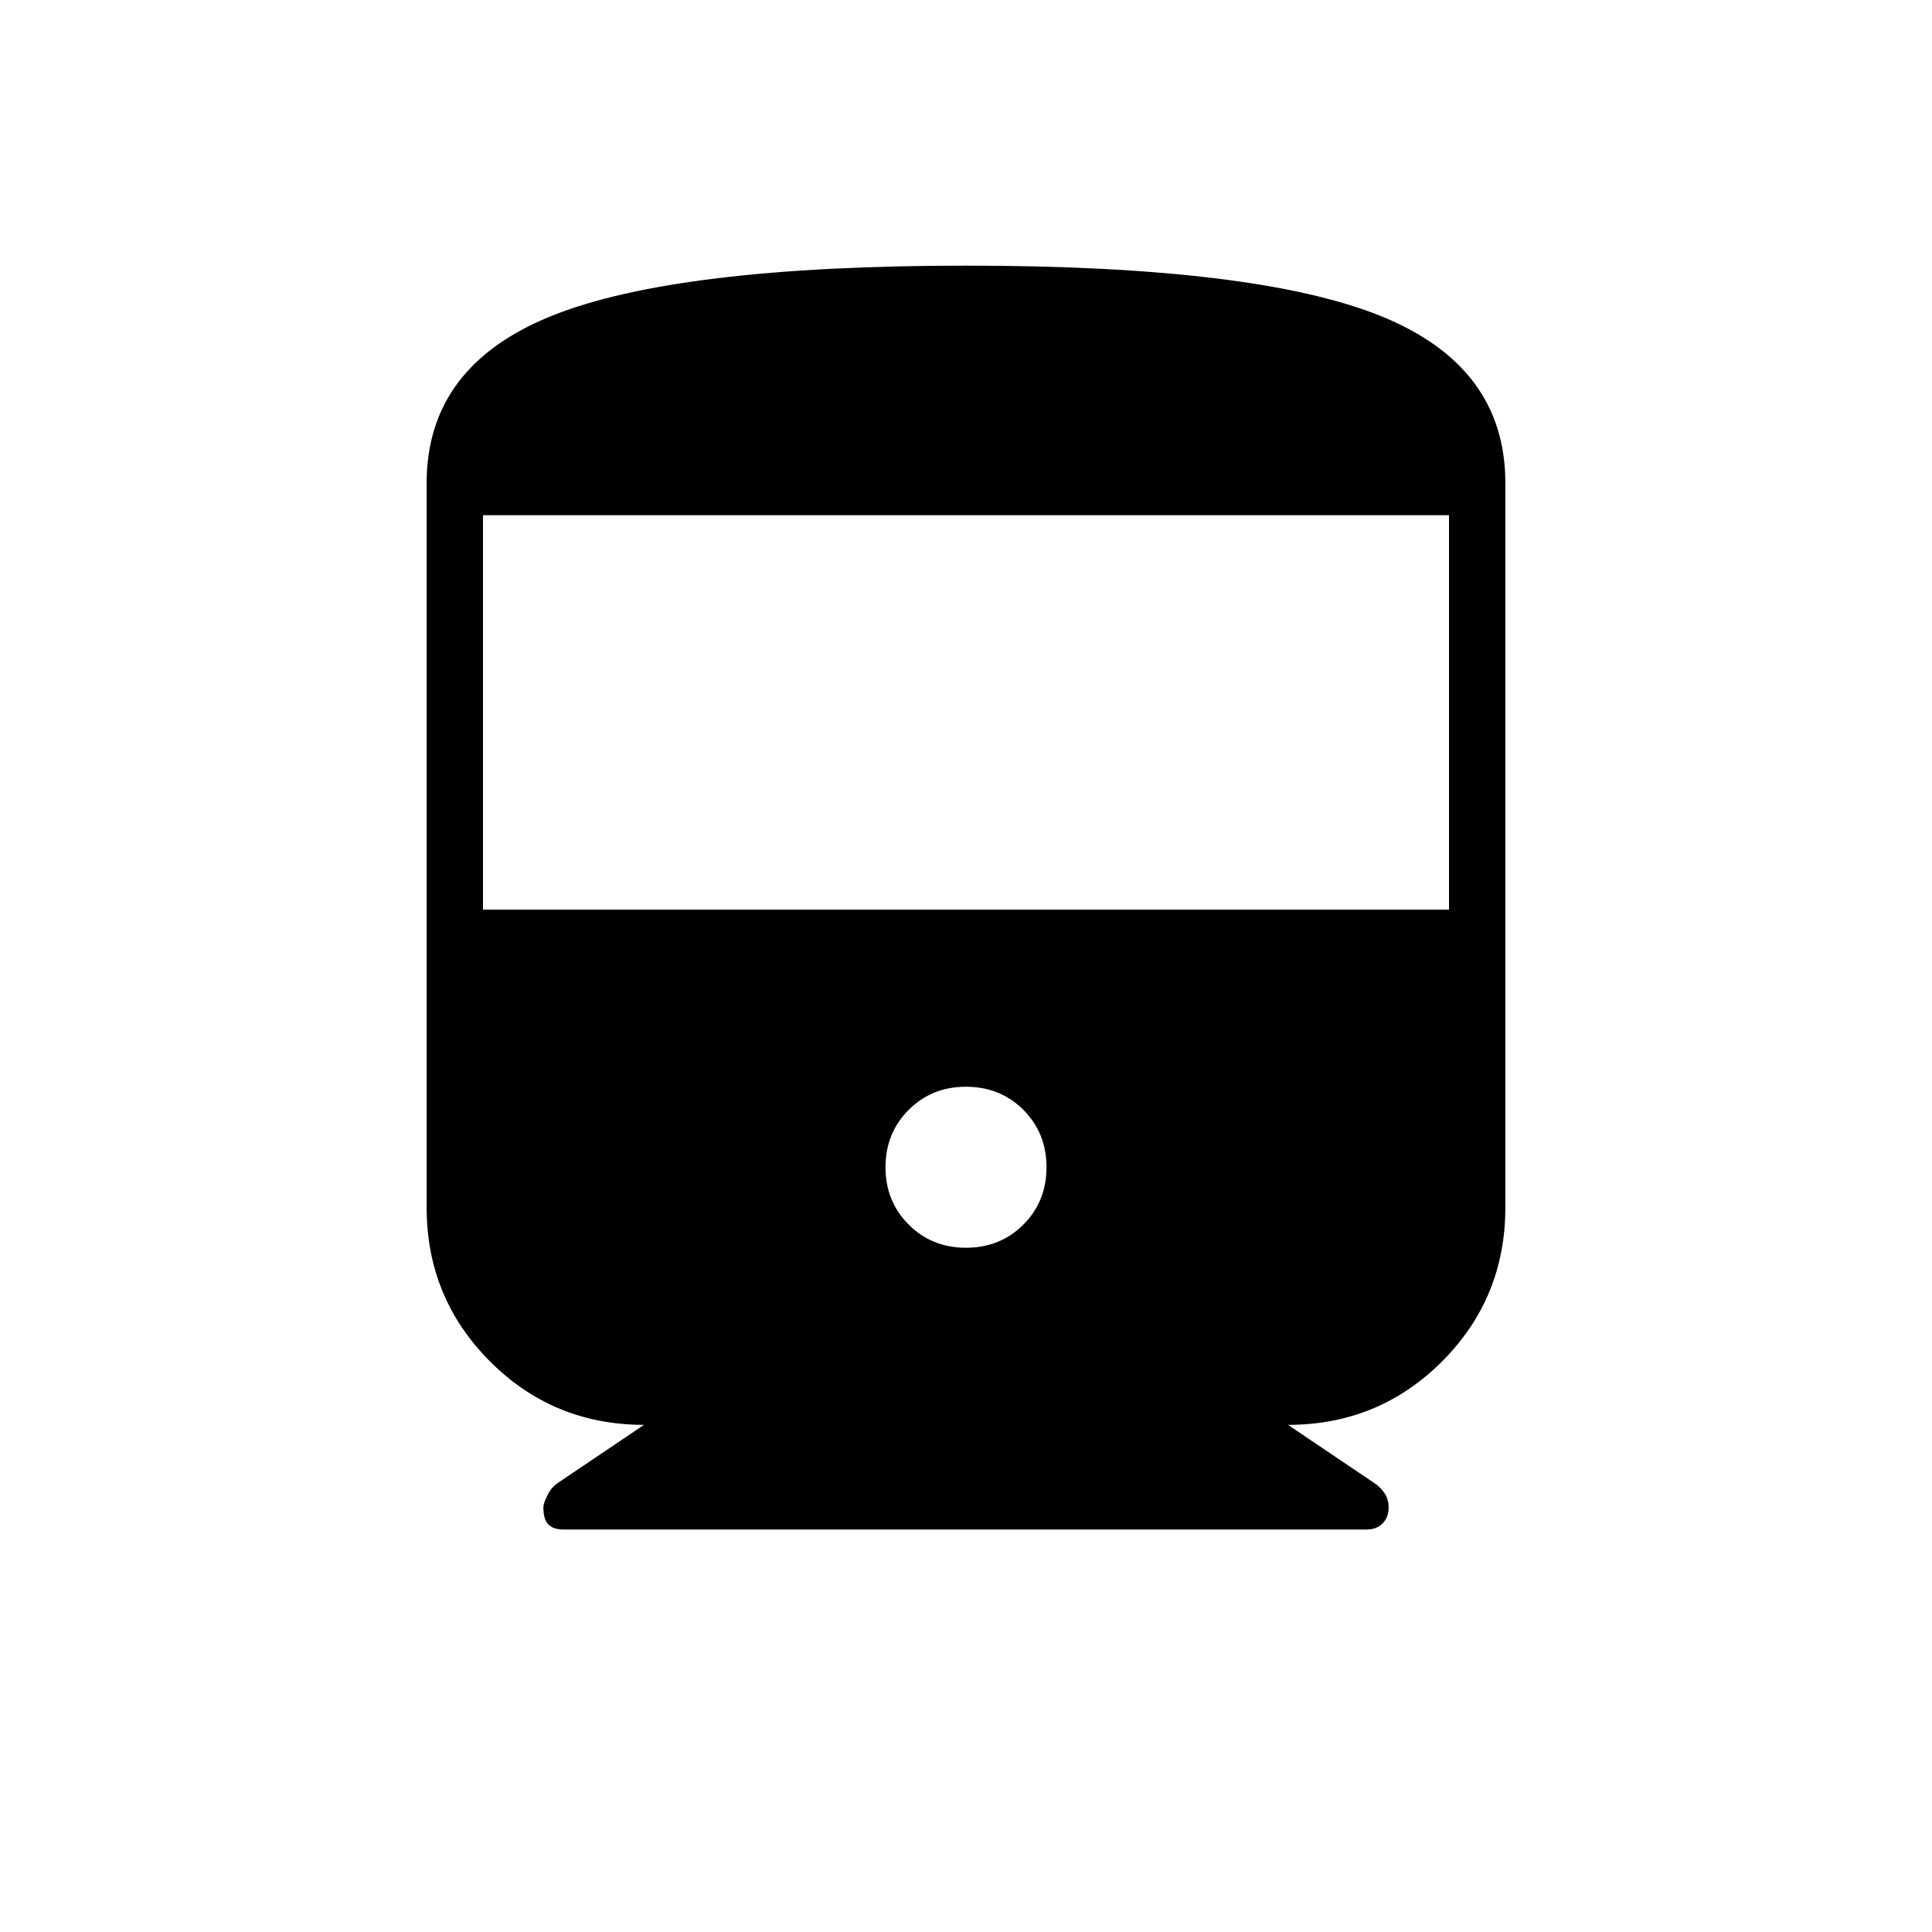 <svg xmlns="http://www.w3.org/2000/svg" height="24" width="24"><path d="M6.75 18.725Q6.75 18.675 6.8 18.575Q6.85 18.475 6.925 18.425L8 17.7Q6.875 17.7 6.088 16.913Q5.3 16.125 5.3 15V6Q5.3 4.55 6.85 3.925Q8.4 3.3 12 3.3Q15.6 3.3 17.15 3.925Q18.7 4.55 18.7 6V15Q18.7 16.125 17.913 16.913Q17.125 17.7 16 17.7L17.075 18.425Q17.15 18.475 17.2 18.55Q17.25 18.625 17.25 18.725Q17.25 18.85 17.175 18.925Q17.1 19 16.975 19H7Q6.875 19 6.812 18.938Q6.75 18.875 6.75 18.725ZM6 11.3H18V6.4H6ZM12 15.5Q12.425 15.5 12.713 15.212Q13 14.925 13 14.5Q13 14.075 12.713 13.787Q12.425 13.5 12 13.5Q11.575 13.5 11.288 13.787Q11 14.075 11 14.5Q11 14.925 11.288 15.212Q11.575 15.5 12 15.5Z"/></svg>